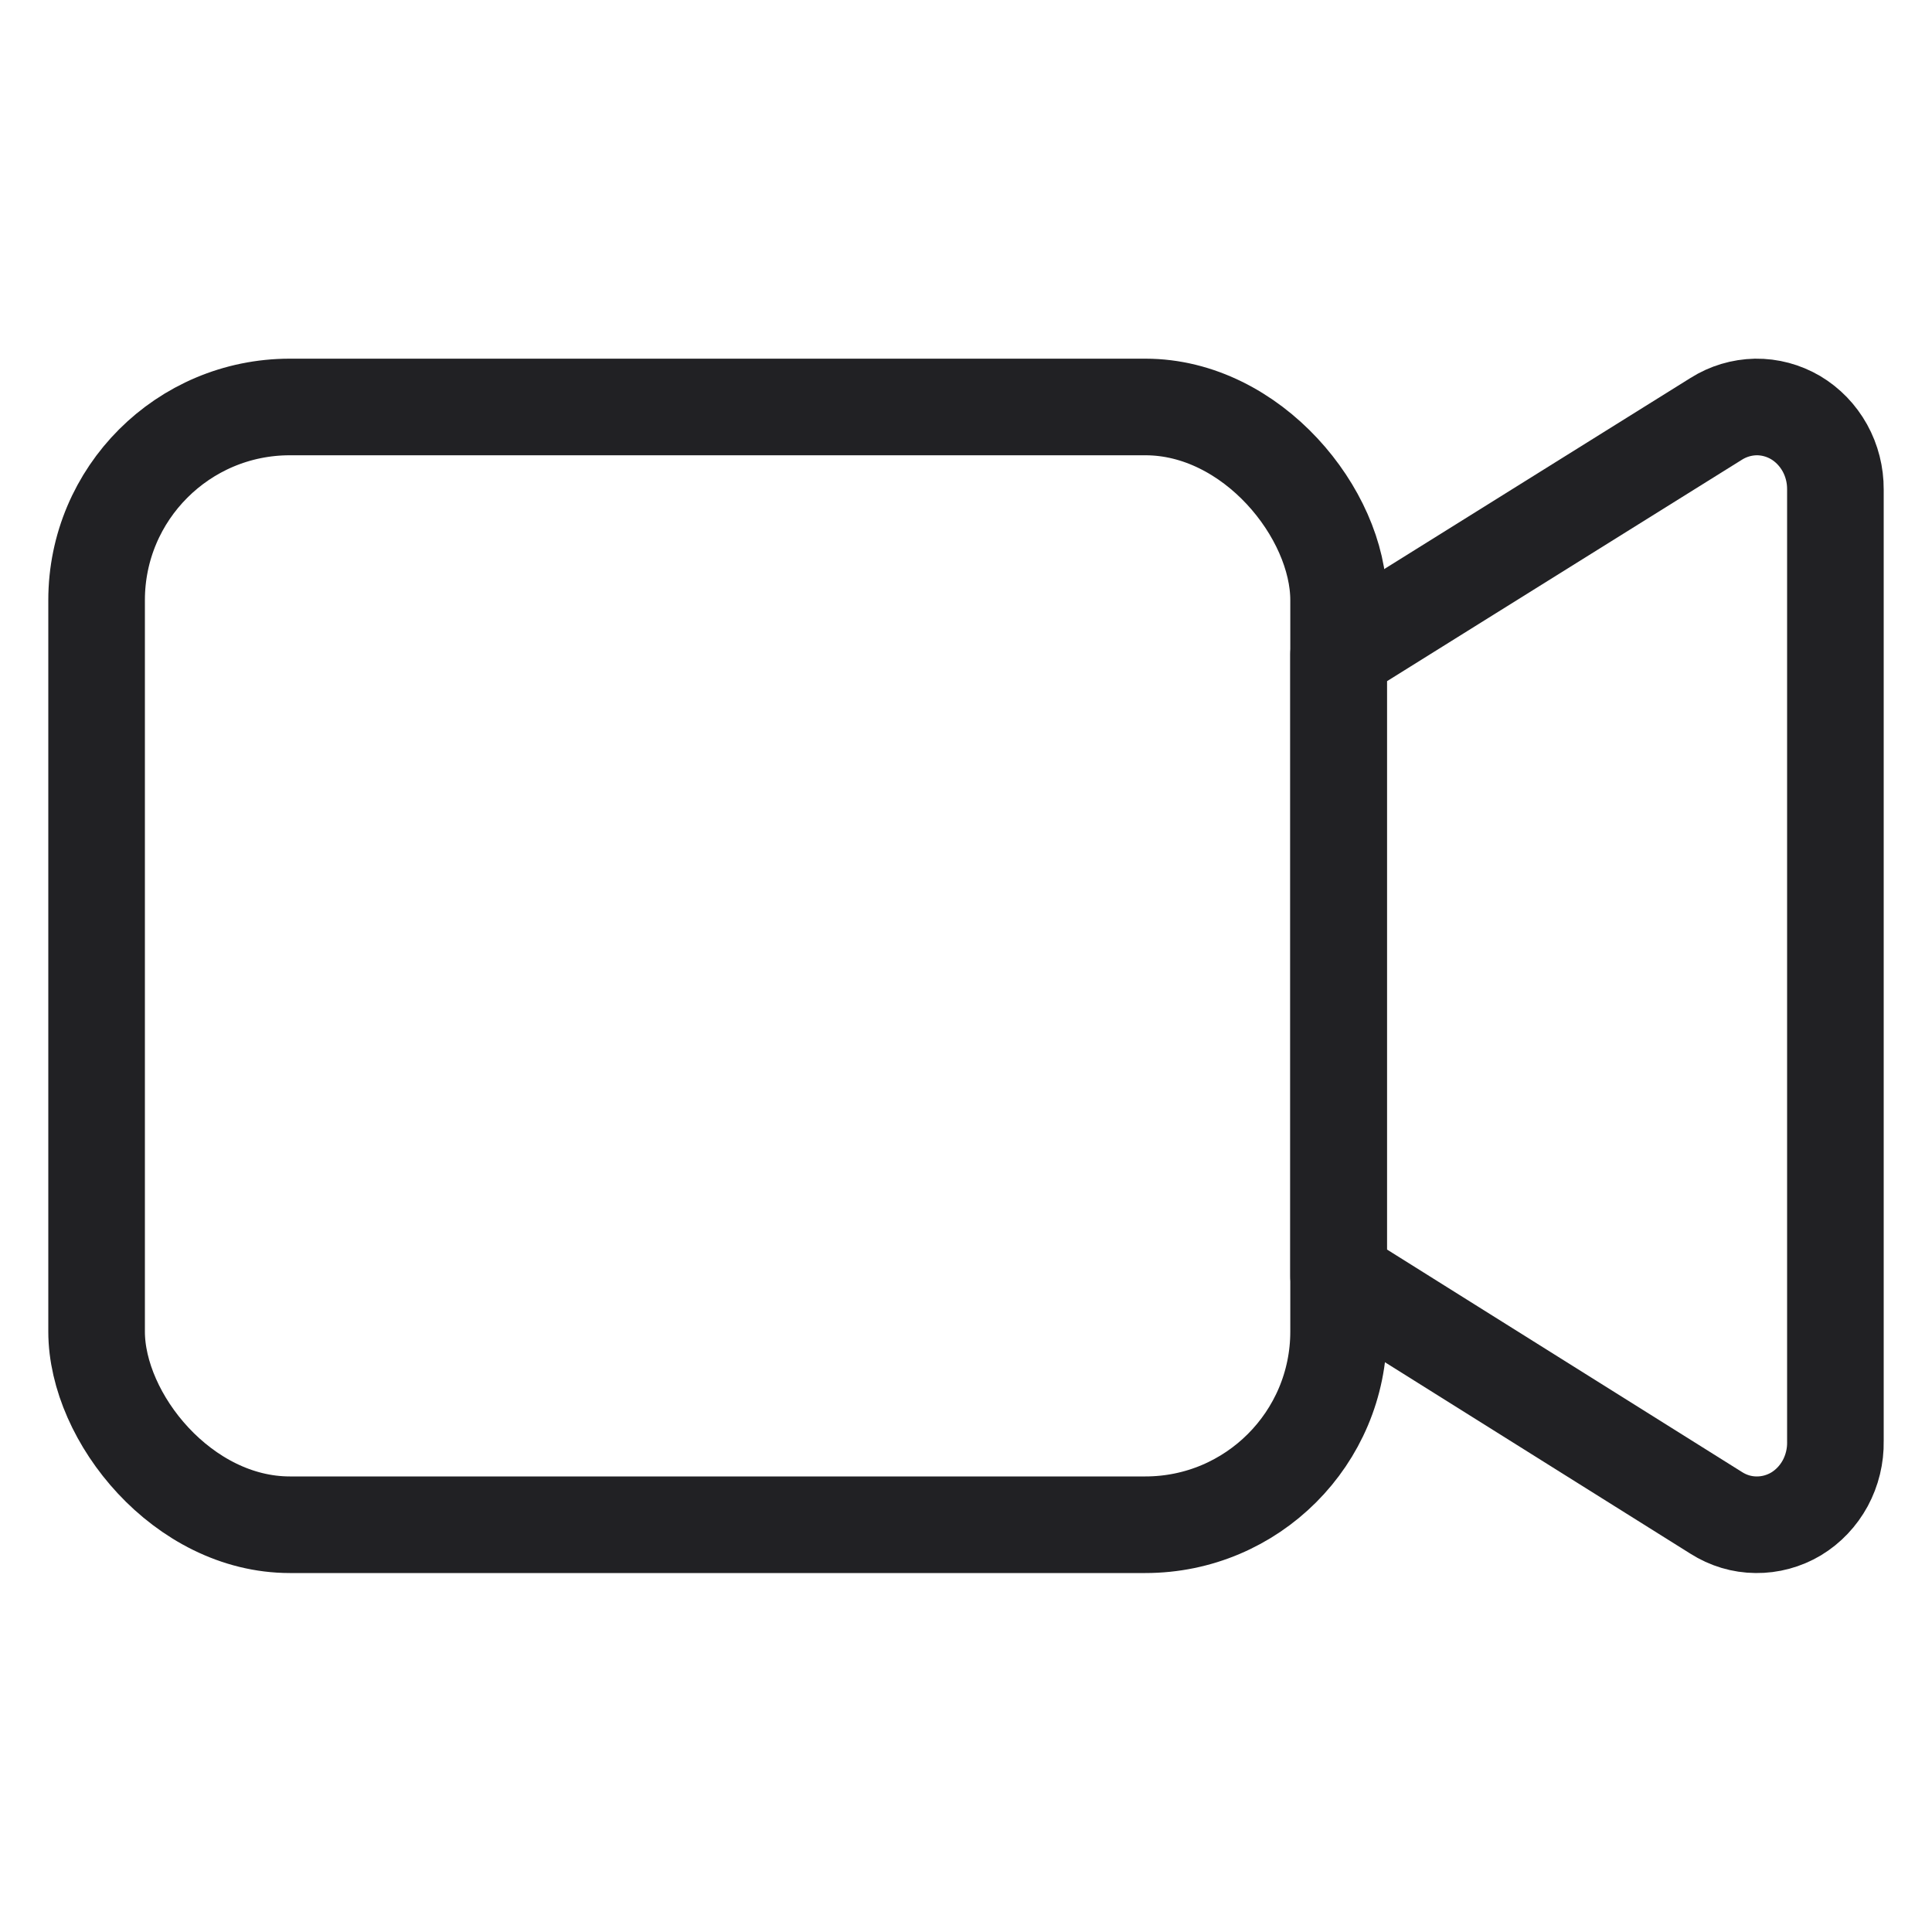<svg width="20" height="20" viewBox="0 0 20 20" fill="none" xmlns="http://www.w3.org/2000/svg">
<path d="M19 5.067V14.92C19.003 15.072 18.966 15.222 18.895 15.354C18.823 15.486 18.719 15.596 18.593 15.672C18.467 15.747 18.323 15.786 18.178 15.784C18.032 15.783 17.89 15.74 17.766 15.661L13.857 13.211V6.775L17.766 4.336C17.889 4.258 18.031 4.216 18.175 4.213C18.32 4.211 18.462 4.249 18.588 4.323C18.714 4.398 18.818 4.506 18.891 4.637C18.963 4.767 19.001 4.916 19 5.067Z" stroke="#212124" stroke-linecap="round" stroke-linejoin="round"/>
<rect x="1" y="4.213" width="12.857" height="11.571" rx="2" stroke="#212124"/>
</svg>
